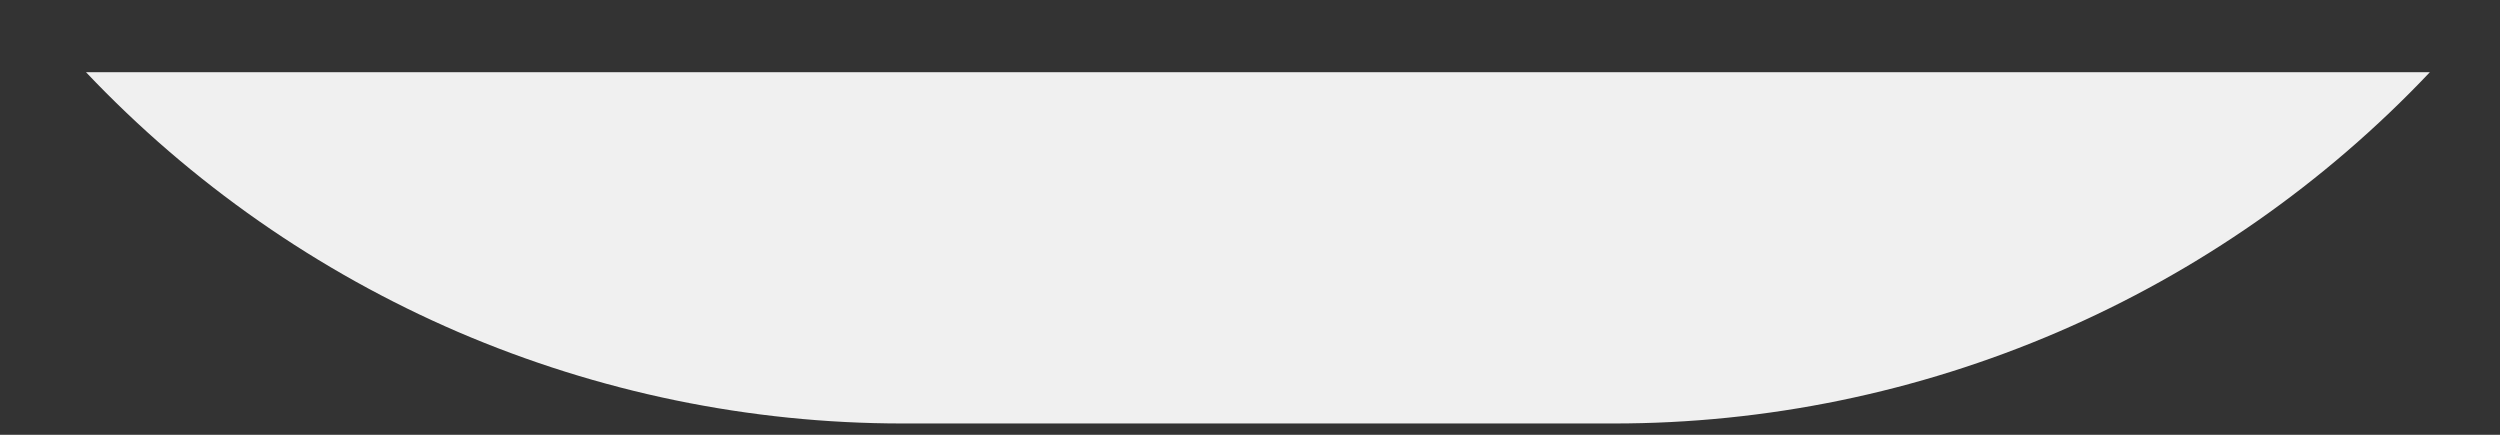 <?xml version="1.0" encoding="UTF-8" standalone="no"?><svg width='23' height='4' viewBox='0 0 23 4' fill='none' xmlns='http://www.w3.org/2000/svg'>
<rect x="0" y="0" width="23" height="4" fill="#333333" stroke="none"/>
<path d='M14.843 3.896H8.303C6.897 3.896 5.506 3.609 4.214 3.054C2.923 2.498 1.758 1.685 0.791 0.664H22.355C21.389 1.685 20.224 2.499 18.932 3.055C17.641 3.61 16.249 3.897 14.843 3.896Z' fill='#F0F0F0'/>
</svg>
